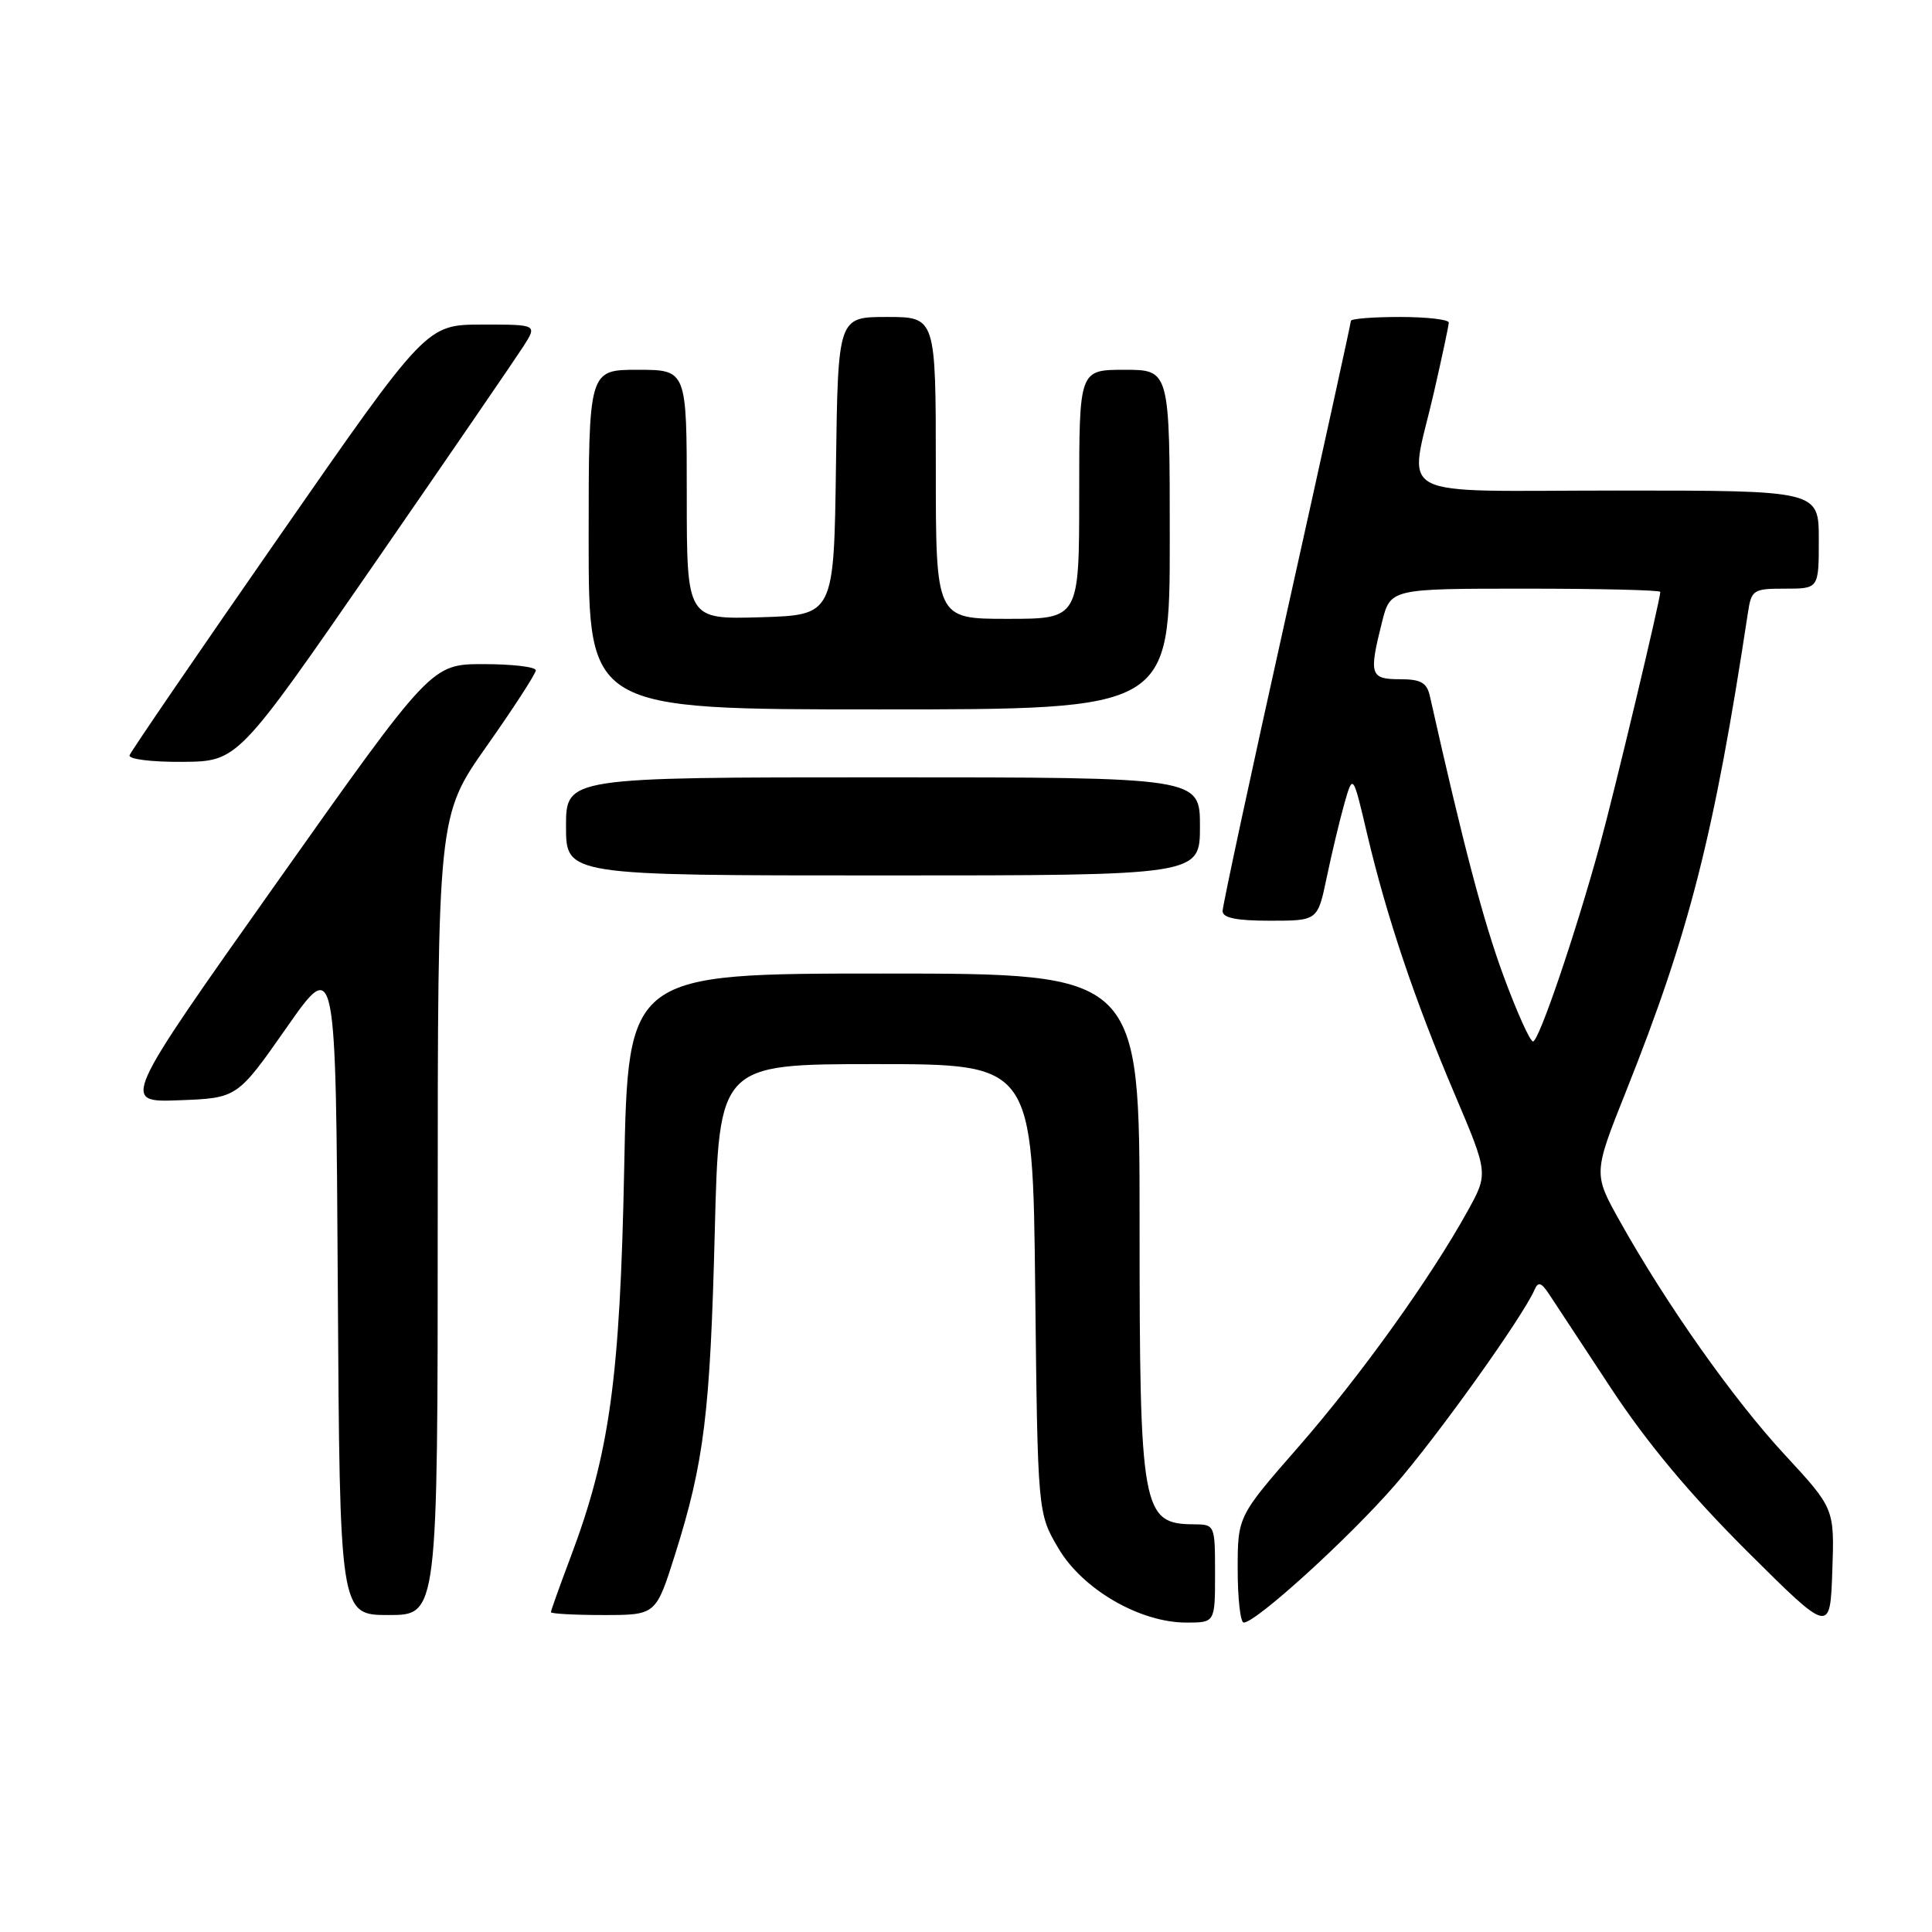 <?xml version="1.0" encoding="UTF-8" standalone="no"?>
<!DOCTYPE svg PUBLIC "-//W3C//DTD SVG 1.1//EN" "http://www.w3.org/Graphics/SVG/1.1/DTD/svg11.dtd" >
<svg xmlns="http://www.w3.org/2000/svg" xmlns:xlink="http://www.w3.org/1999/xlink" version="1.1" viewBox="0 0 256 256">
 <g >
 <path fill="currentColor"
d=" M 236.48 192.75 C 229.67 185.40 220.80 172.83 214.63 161.80 C 211.11 155.50 211.11 155.50 215.50 144.50 C 223.84 123.57 227.14 110.64 231.60 81.25 C 232.07 78.14 232.29 78.00 236.55 78.00 C 241.00 78.00 241.00 78.00 241.00 71.50 C 241.00 65.00 241.00 65.00 214.50 65.00 C 183.81 65.00 186.67 66.52 190.00 52.00 C 191.07 47.33 191.96 43.16 191.97 42.75 C 191.99 42.34 189.07 42.00 185.50 42.00 C 181.93 42.00 179.00 42.23 179.00 42.52 C 179.00 42.80 175.18 60.23 170.50 81.23 C 165.82 102.24 162.00 120.01 162.00 120.72 C 162.00 121.63 163.84 122.00 168.30 122.00 C 174.60 122.00 174.60 122.00 175.80 116.25 C 176.46 113.09 177.51 108.70 178.13 106.50 C 179.27 102.50 179.27 102.50 181.15 110.50 C 183.74 121.49 187.47 132.57 192.76 145.00 C 197.22 155.50 197.22 155.50 194.45 160.50 C 189.49 169.46 180.26 182.31 172.05 191.72 C 164.00 200.93 164.00 200.93 164.00 207.97 C 164.00 211.83 164.36 215.00 164.80 215.00 C 166.42 215.00 178.69 203.85 184.83 196.79 C 190.49 190.29 201.79 174.47 203.35 170.87 C 203.81 169.81 204.23 169.93 205.22 171.42 C 205.92 172.48 209.63 178.10 213.45 183.92 C 218.18 191.12 223.93 198.01 231.45 205.50 C 242.50 216.50 242.50 216.50 242.79 208.19 C 243.08 199.89 243.08 199.89 236.48 192.75 Z  M 161.00 208.50 C 161.00 202.08 160.97 202.00 158.25 201.98 C 151.30 201.95 151.00 200.28 151.00 161.93 C 151.00 129.00 151.00 129.00 117.11 129.00 C 83.22 129.00 83.22 129.00 82.71 154.75 C 82.16 182.67 80.78 192.63 75.59 206.37 C 74.17 210.15 73.00 213.41 73.00 213.62 C 73.00 213.83 76.13 214.00 79.96 214.00 C 86.91 214.00 86.91 214.00 89.43 206.04 C 93.30 193.77 94.10 187.29 94.71 163.25 C 95.27 141.00 95.27 141.00 116.06 141.00 C 136.84 141.00 136.84 141.00 137.17 170.75 C 137.50 200.50 137.50 200.50 140.24 205.15 C 143.43 210.59 151.03 215.00 157.20 215.00 C 161.00 215.00 161.00 215.00 161.00 208.50 Z  M 58.00 161.03 C 58.00 108.07 58.00 108.07 64.50 98.85 C 68.07 93.78 71.00 89.26 71.00 88.82 C 71.00 88.37 67.89 88.00 64.08 88.00 C 57.16 88.00 57.16 88.00 36.61 117.04 C 16.06 146.08 16.06 146.08 23.75 145.79 C 31.44 145.50 31.44 145.50 37.97 136.17 C 44.50 126.84 44.50 126.84 44.76 170.42 C 45.02 214.00 45.02 214.00 51.51 214.00 C 58.00 214.00 58.00 214.00 58.00 161.03 Z  M 159.00 109.50 C 159.00 103.00 159.00 103.00 117.00 103.00 C 75.00 103.00 75.00 103.00 75.00 109.50 C 75.00 116.00 75.00 116.00 117.00 116.00 C 159.00 116.00 159.00 116.00 159.00 109.50 Z  M 49.50 74.85 C 59.40 60.52 68.33 47.49 69.35 45.90 C 71.20 43.00 71.20 43.00 63.85 43.01 C 56.50 43.02 56.50 43.02 37.00 71.08 C 26.27 86.51 17.35 99.56 17.17 100.07 C 16.98 100.59 20.06 100.98 24.17 100.95 C 31.50 100.89 31.50 100.89 49.50 74.85 Z  M 155.00 71.50 C 155.00 49.00 155.00 49.00 149.00 49.00 C 143.00 49.00 143.00 49.00 143.00 65.50 C 143.00 82.00 143.00 82.00 133.50 82.00 C 124.00 82.00 124.00 82.00 124.00 62.00 C 124.00 42.00 124.00 42.00 117.52 42.00 C 111.04 42.00 111.04 42.00 110.77 61.75 C 110.50 81.50 110.50 81.50 100.75 81.79 C 91.00 82.07 91.00 82.07 91.00 65.54 C 91.00 49.00 91.00 49.00 84.50 49.00 C 78.00 49.00 78.00 49.00 78.00 71.50 C 78.00 94.00 78.00 94.00 116.50 94.00 C 155.00 94.00 155.00 94.00 155.00 71.50 Z  M 199.20 129.25 C 196.54 122.01 193.91 112.04 189.47 92.25 C 189.06 90.44 188.27 90.00 185.48 90.00 C 181.55 90.00 181.37 89.41 183.12 82.44 C 184.24 78.00 184.24 78.00 202.12 78.00 C 211.95 78.00 220.00 78.19 220.00 78.43 C 220.00 79.45 213.86 105.18 211.98 112.00 C 208.75 123.78 203.91 138.00 203.13 138.00 C 202.74 138.00 200.97 134.06 199.20 129.25 Z "/>
</g>
</svg>
